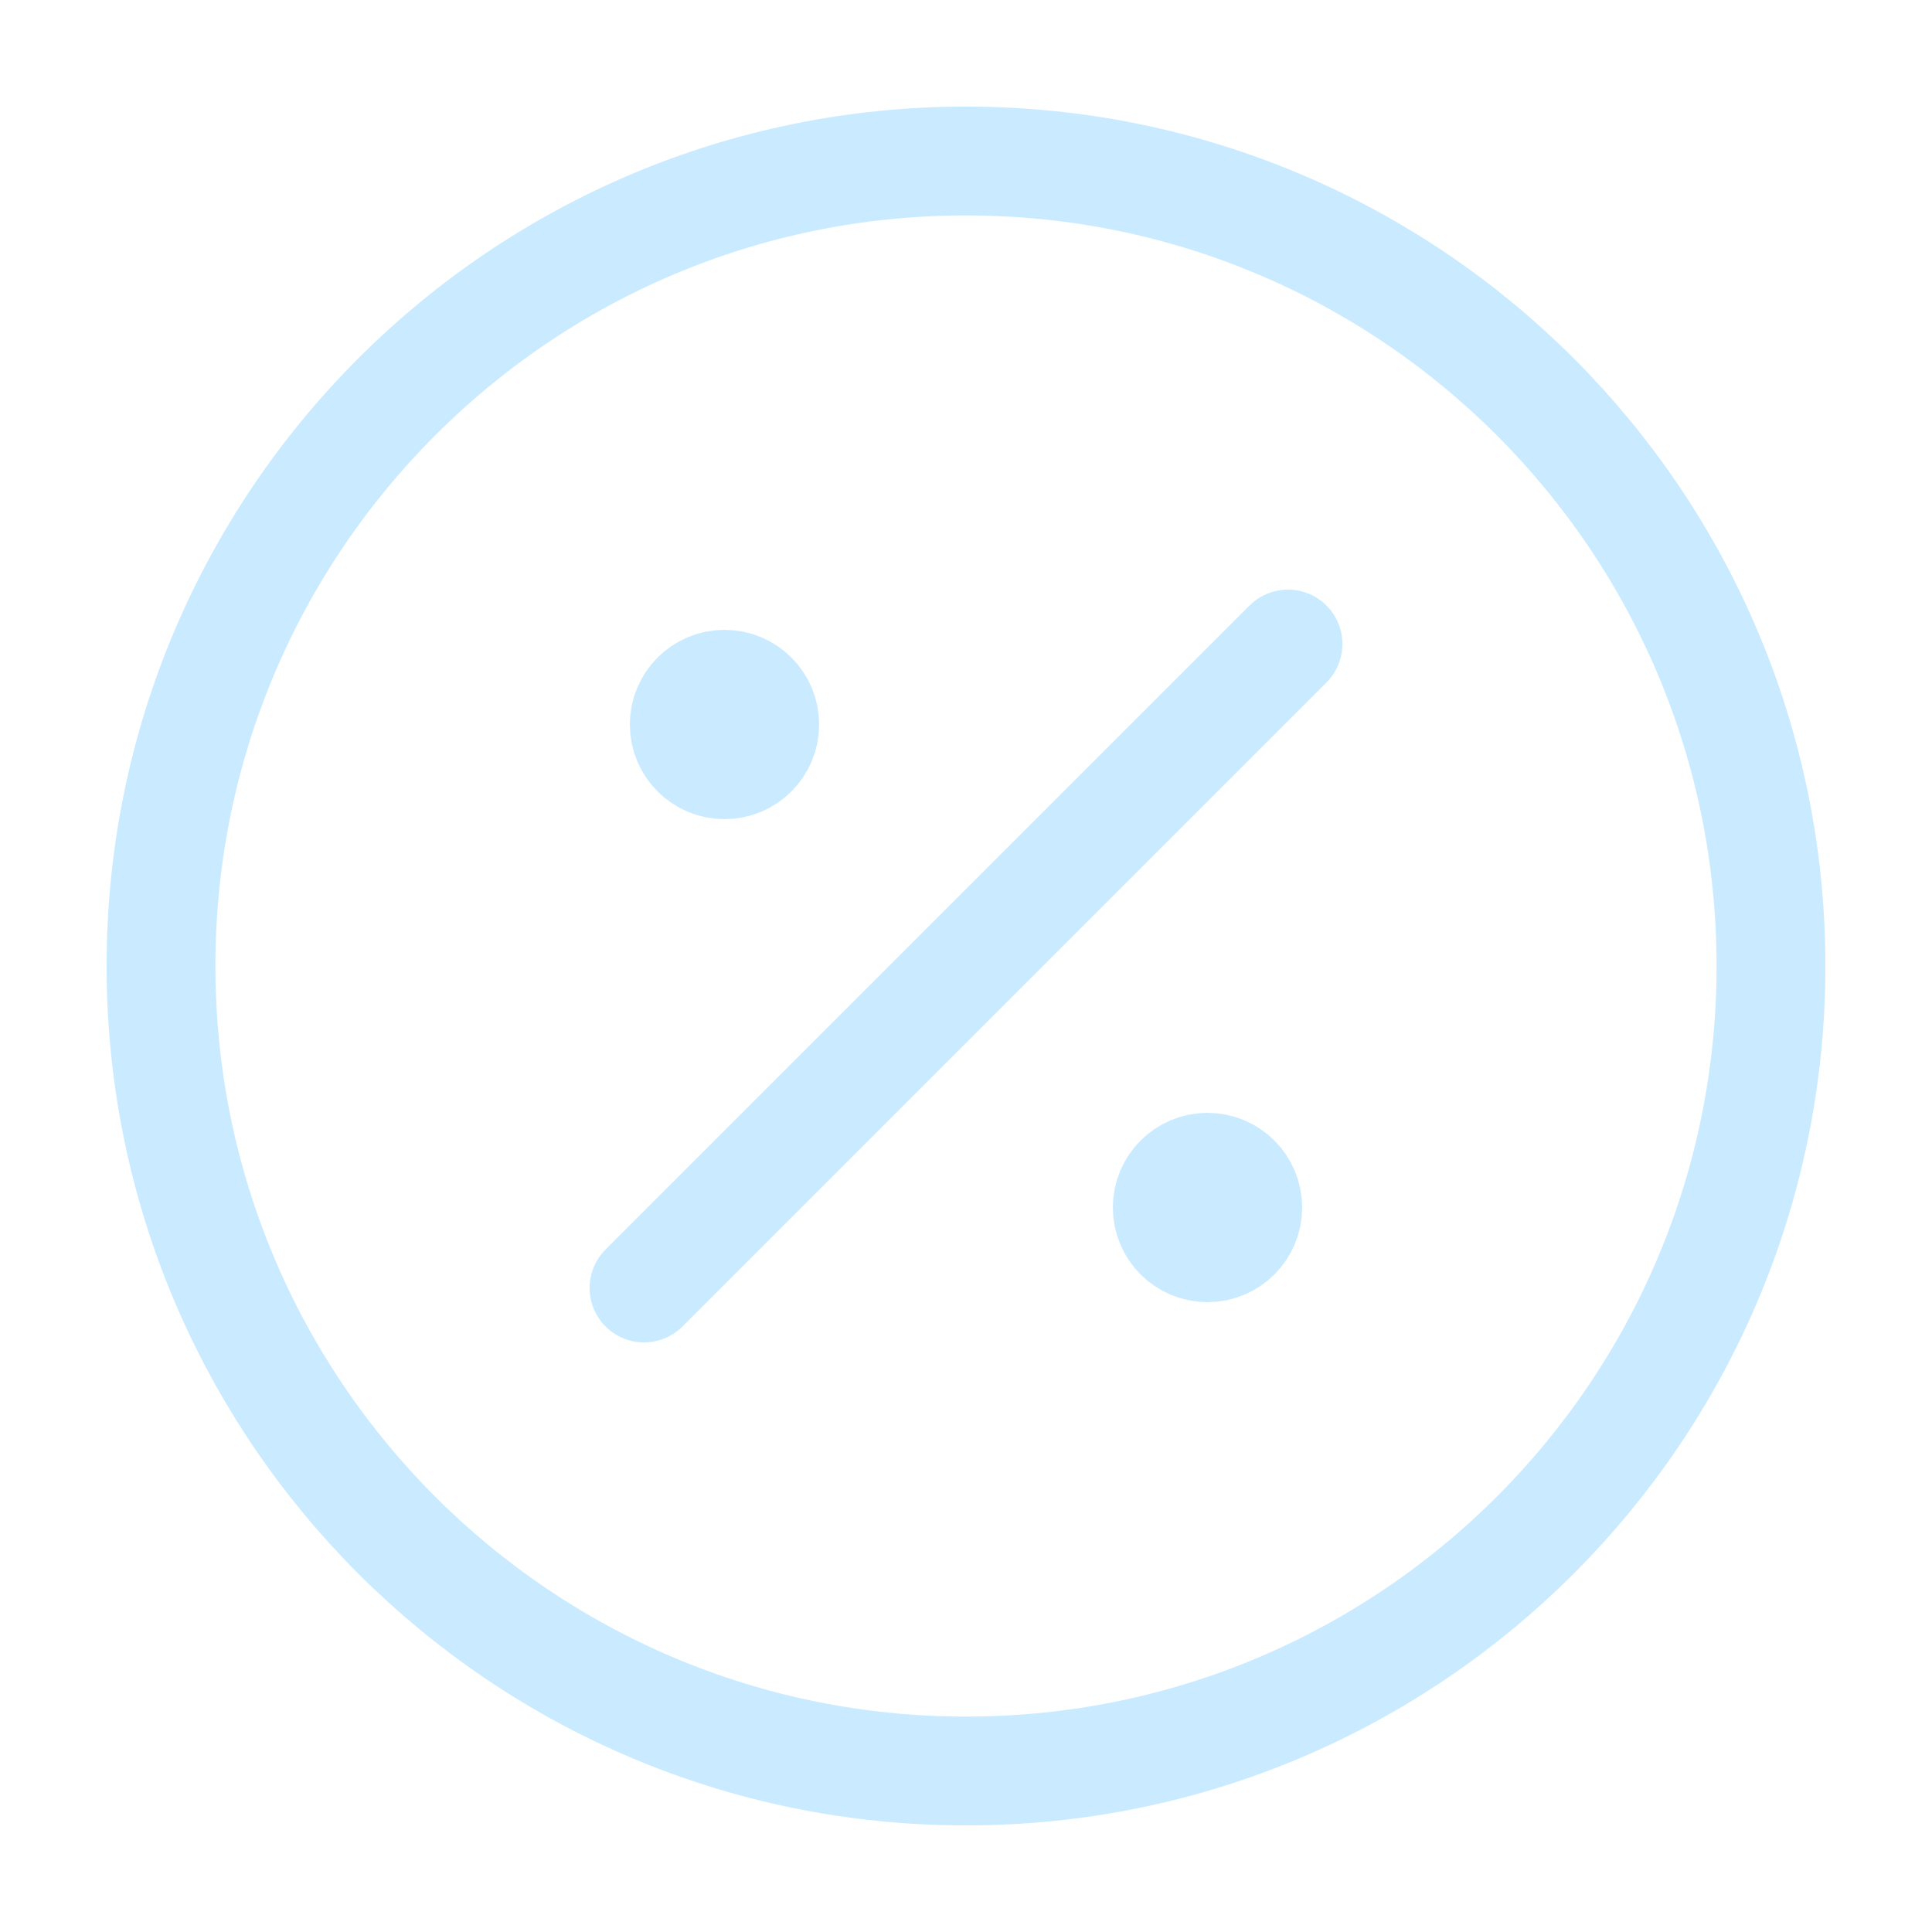 <svg width="71" height="71" viewBox="0 0 71 71" fill="none" xmlns="http://www.w3.org/2000/svg">
<g opacity="0.5">
<path d="M26.625 26.625H26.654M44.375 44.375H44.404M47.333 23.667L23.667 47.333M65.083 35.5C65.083 51.838 51.838 65.083 35.5 65.083C19.162 65.083 5.917 51.838 5.917 35.5C5.917 19.162 19.162 5.917 35.5 5.917C51.838 5.917 65.083 19.162 65.083 35.5ZM28.104 26.625C28.104 27.442 27.442 28.104 26.625 28.104C25.808 28.104 25.146 27.442 25.146 26.625C25.146 25.808 25.808 25.146 26.625 25.146C27.442 25.146 28.104 25.808 28.104 26.625ZM45.854 44.375C45.854 45.192 45.192 45.854 44.375 45.854C43.558 45.854 42.896 45.192 42.896 44.375C42.896 43.558 43.558 42.896 44.375 42.896C45.192 42.896 45.854 43.558 45.854 44.375Z" stroke="#95D8FF" stroke-width="4" stroke-linecap="round" stroke-linejoin="round"/>
</g>
</svg>
